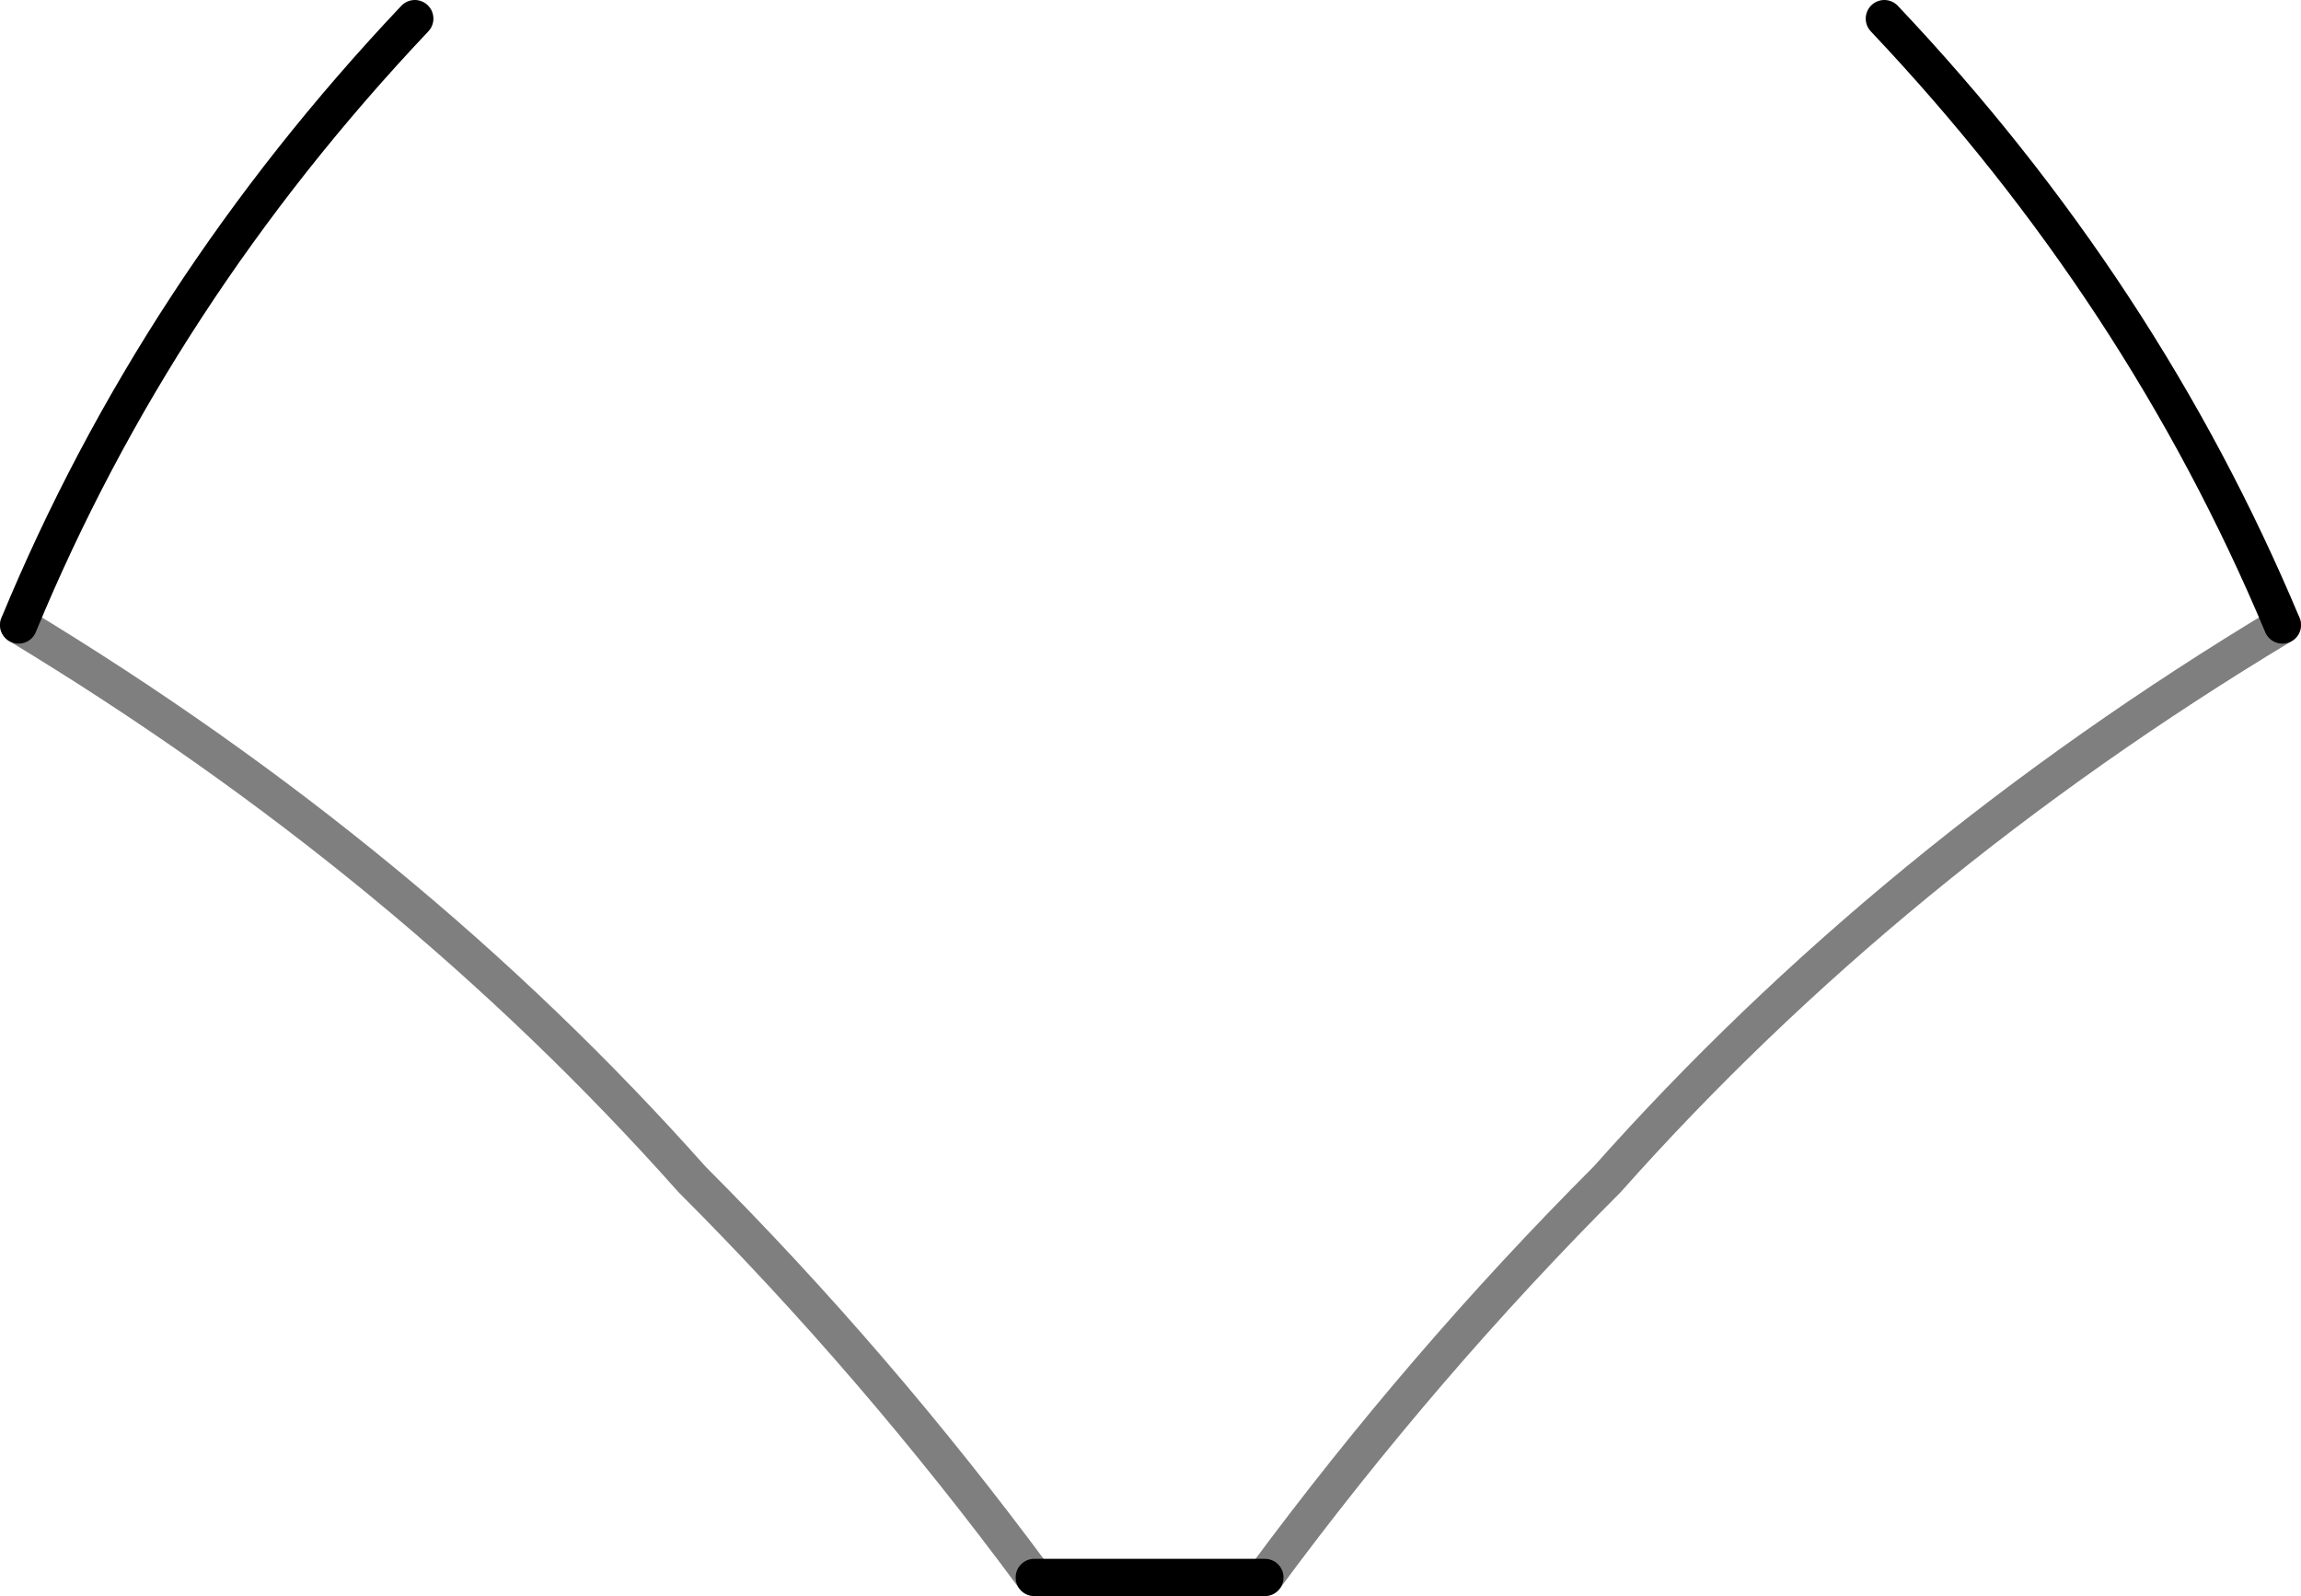 <?xml version="1.0" encoding="UTF-8" standalone="no"?>
<svg xmlns:xlink="http://www.w3.org/1999/xlink" height="42.9px" width="61.85px" xmlns="http://www.w3.org/2000/svg">
  <g transform="matrix(1.0, 0.0, 0.0, 1.0, -369.0, -308.0)">
    <path d="M369.5 324.8 Q373.2 315.85 380.15 308.5 M403.0 350.4 L396.8 350.4 M430.35 324.8 Q426.6 315.85 419.65 308.5" fill="none" stroke="#000000" stroke-linecap="round" stroke-linejoin="round" stroke-width="1.0"/>
    <path d="M396.8 350.4 Q392.55 344.65 387.6 339.7 380.0 331.15 369.5 324.8 M403.0 350.4 Q407.25 344.65 412.2 339.7 419.8 331.15 430.35 324.8" fill="none" stroke="#000000" stroke-linecap="round" stroke-linejoin="round" stroke-opacity="0.502" stroke-width="1.0"/>
  </g>
</svg>
